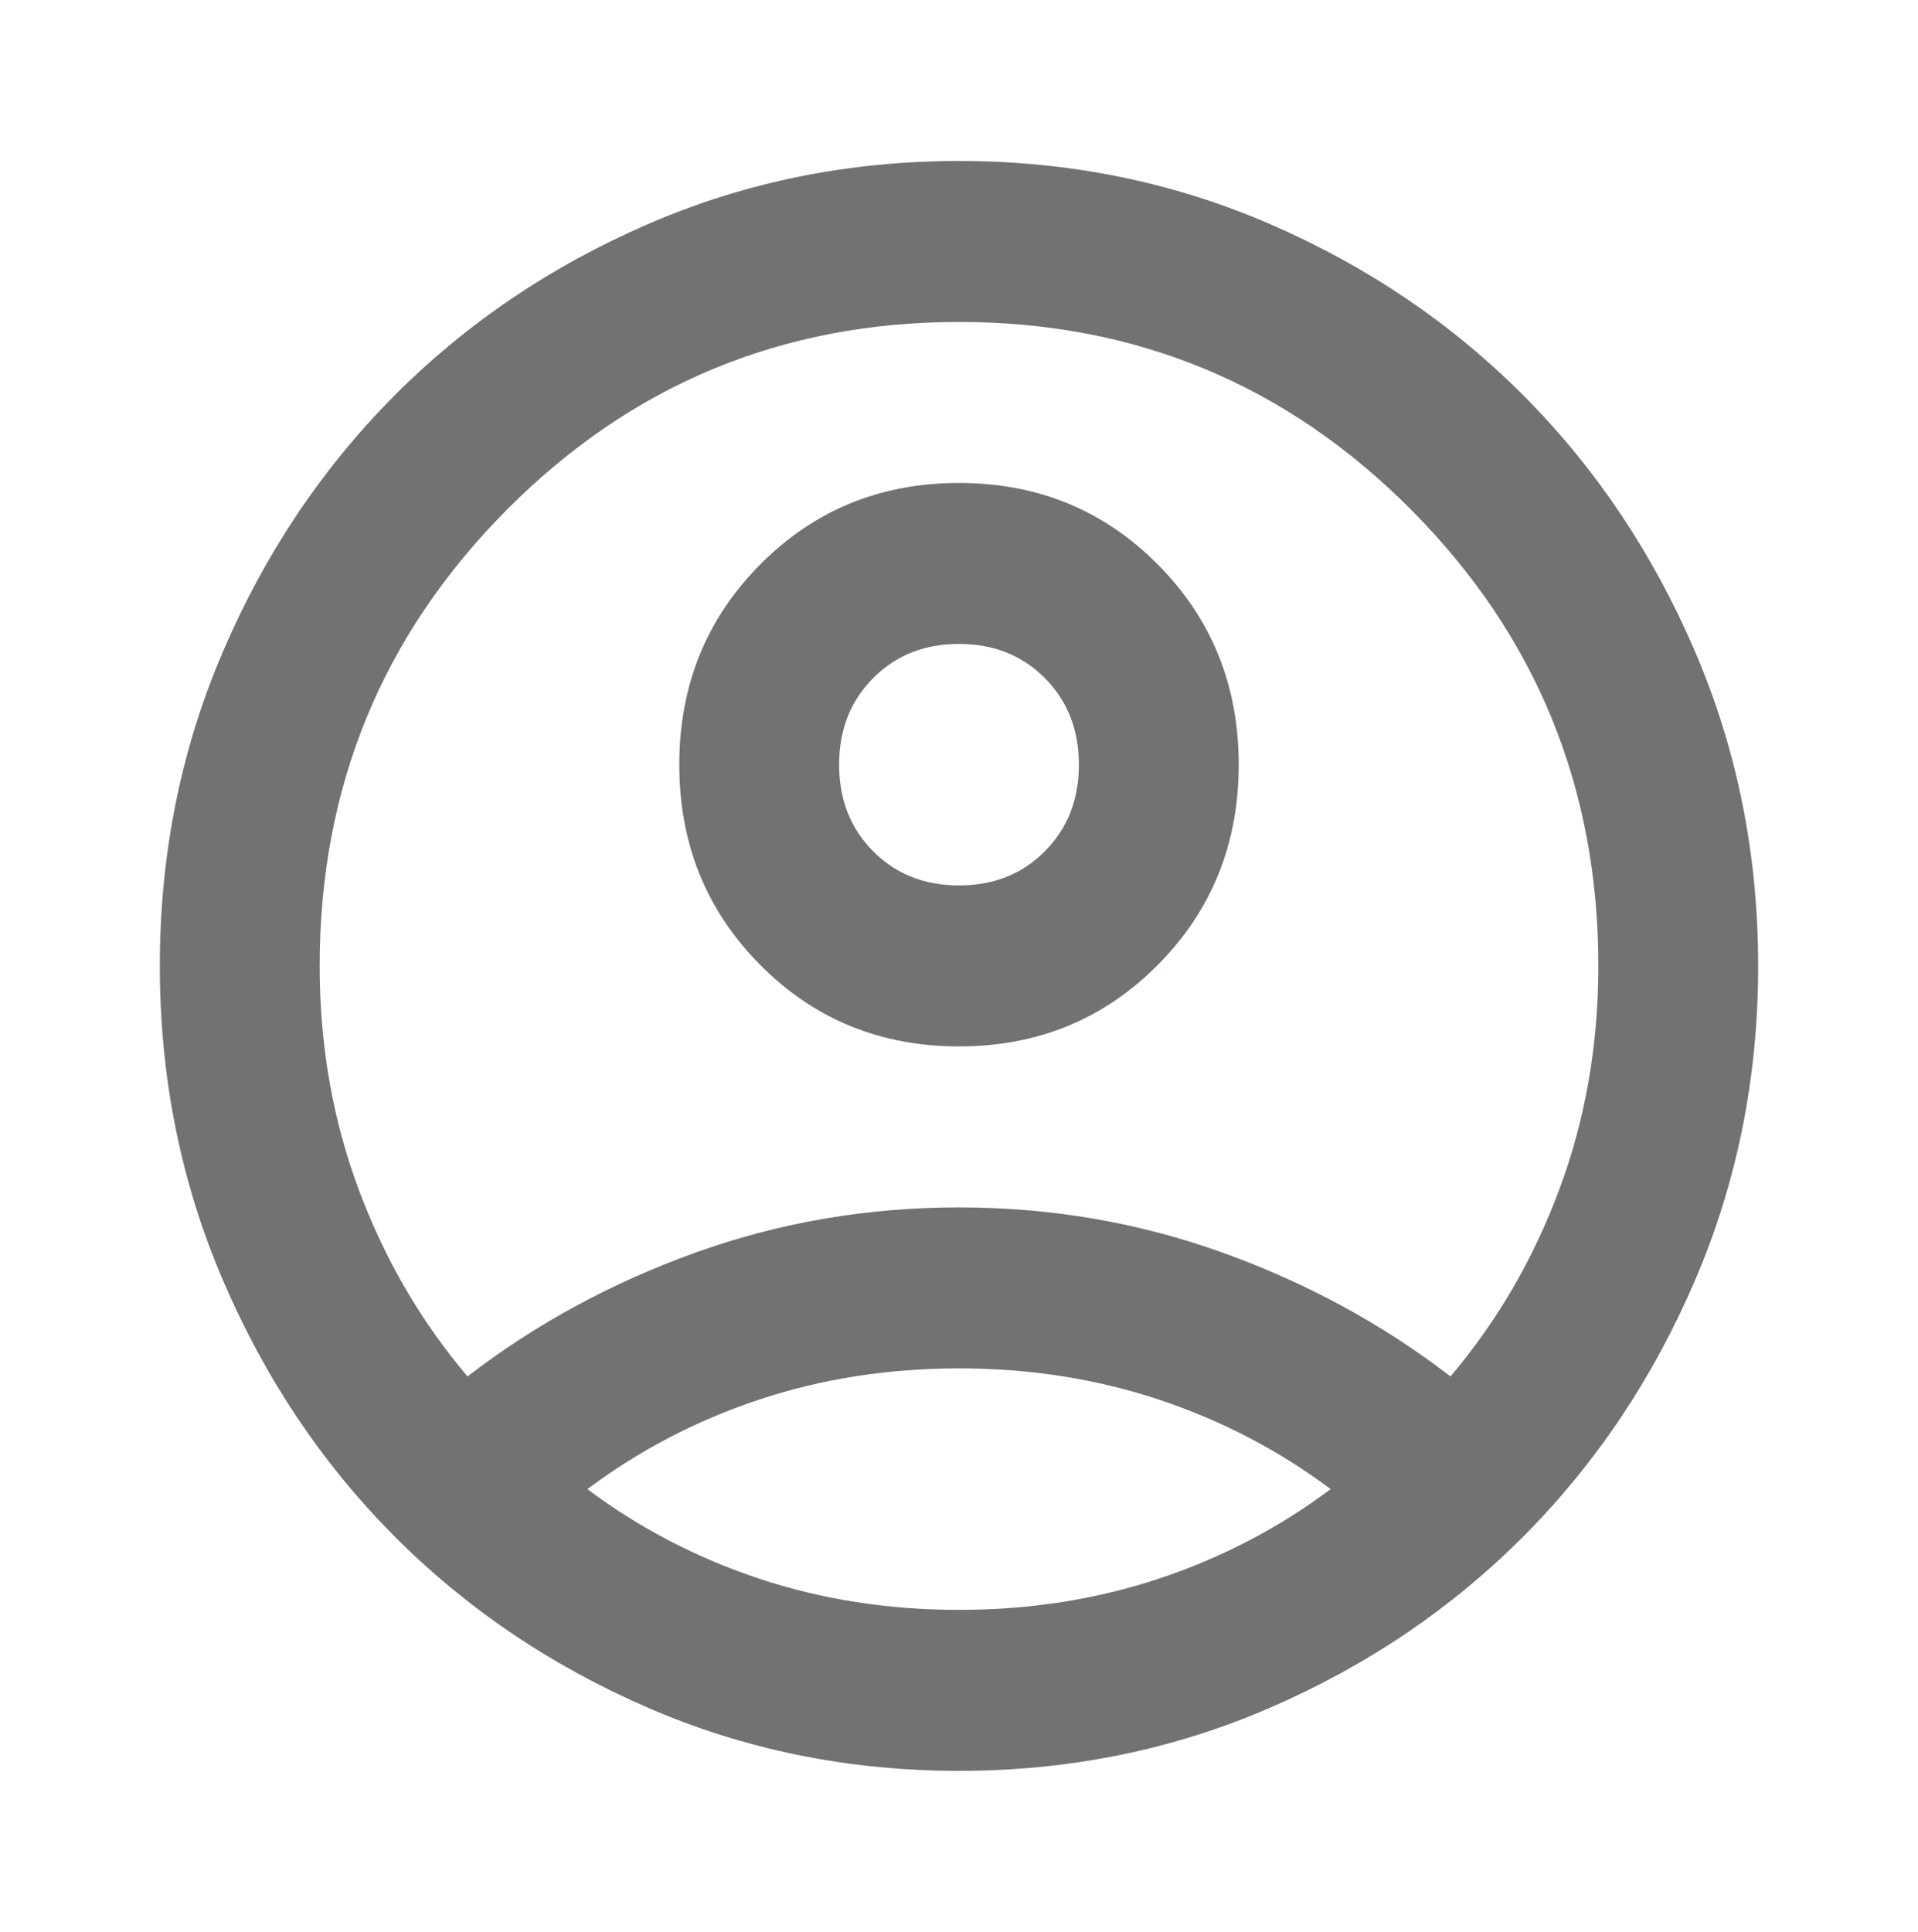 <svg width="281" height="283" viewBox="0 0 281 283" fill="none" xmlns="http://www.w3.org/2000/svg">
<mask id="mask0_35_51" style="mask-type:alpha" maskUnits="userSpaceOnUse" x="0" y="0" width="281" height="283">
<rect width="281" height="283" fill="#D9D9D9"/>
</mask>
<g mask="url(#mask0_35_51)">
<path d="M68.494 201.638C78.446 193.973 89.569 187.93 101.862 183.508C114.156 179.086 127.035 176.875 140.5 176.875C153.964 176.875 166.844 179.086 179.137 183.508C191.431 187.93 202.554 193.973 212.506 201.638C219.336 193.58 224.654 184.441 228.459 174.222C232.264 164.002 234.167 153.095 234.167 141.5C234.167 115.362 225.044 93.105 206.798 74.73C188.553 56.354 166.453 47.167 140.5 47.167C114.546 47.167 92.447 56.354 74.201 74.73C55.956 93.105 46.833 115.362 46.833 141.5C46.833 153.095 48.736 164.002 52.541 174.222C56.346 184.441 61.664 193.58 68.494 201.638ZM140.5 153.292C128.987 153.292 119.278 149.312 111.375 141.353C103.472 133.393 99.521 123.616 99.521 112.021C99.521 100.426 103.472 90.648 111.375 82.689C119.278 74.73 128.987 70.75 140.5 70.75C152.013 70.75 161.721 74.73 169.624 82.689C177.527 90.648 181.479 100.426 181.479 112.021C181.479 123.616 177.527 133.393 169.624 141.353C161.721 149.312 152.013 153.292 140.5 153.292ZM140.5 259.417C124.303 259.417 109.082 256.321 94.837 250.131C80.592 243.94 68.201 235.539 57.663 224.926C47.126 214.314 38.784 201.834 32.637 187.488C26.49 173.141 23.416 157.812 23.416 141.5C23.416 125.188 26.49 109.859 32.637 95.513C38.784 81.166 47.126 68.686 57.663 58.074C68.201 47.462 80.592 39.06 94.837 32.869C109.082 26.679 124.303 23.583 140.5 23.583C156.696 23.583 171.917 26.679 186.162 32.869C200.407 39.06 212.799 47.462 223.336 58.074C233.874 68.686 242.216 81.166 248.363 95.513C254.51 109.859 257.583 125.188 257.583 141.5C257.583 157.812 254.51 173.141 248.363 187.488C242.216 201.834 233.874 214.314 223.336 224.926C212.799 235.539 200.407 243.94 186.162 250.131C171.917 256.321 156.696 259.417 140.5 259.417ZM140.5 235.833C150.842 235.833 160.599 234.31 169.771 231.264C178.942 228.218 187.333 223.845 194.944 218.146C187.333 212.447 178.942 208.074 169.771 205.028C160.599 201.981 150.842 200.458 140.5 200.458C130.157 200.458 120.401 201.981 111.229 205.028C102.057 208.074 93.666 212.447 86.056 218.146C93.666 223.845 102.057 228.218 111.229 231.264C120.401 234.31 130.157 235.833 140.5 235.833ZM140.5 129.708C145.573 129.708 149.769 128.038 153.086 124.697C156.404 121.356 158.062 117.131 158.062 112.021C158.062 106.911 156.404 102.686 153.086 99.345C149.769 96.004 145.573 94.333 140.5 94.333C135.426 94.333 131.231 96.004 127.913 99.345C124.596 102.686 122.937 106.911 122.937 112.021C122.937 117.131 124.596 121.356 127.913 124.697C131.231 128.038 135.426 129.708 140.5 129.708Z" fill="#747171"/>
</g>
</svg>
